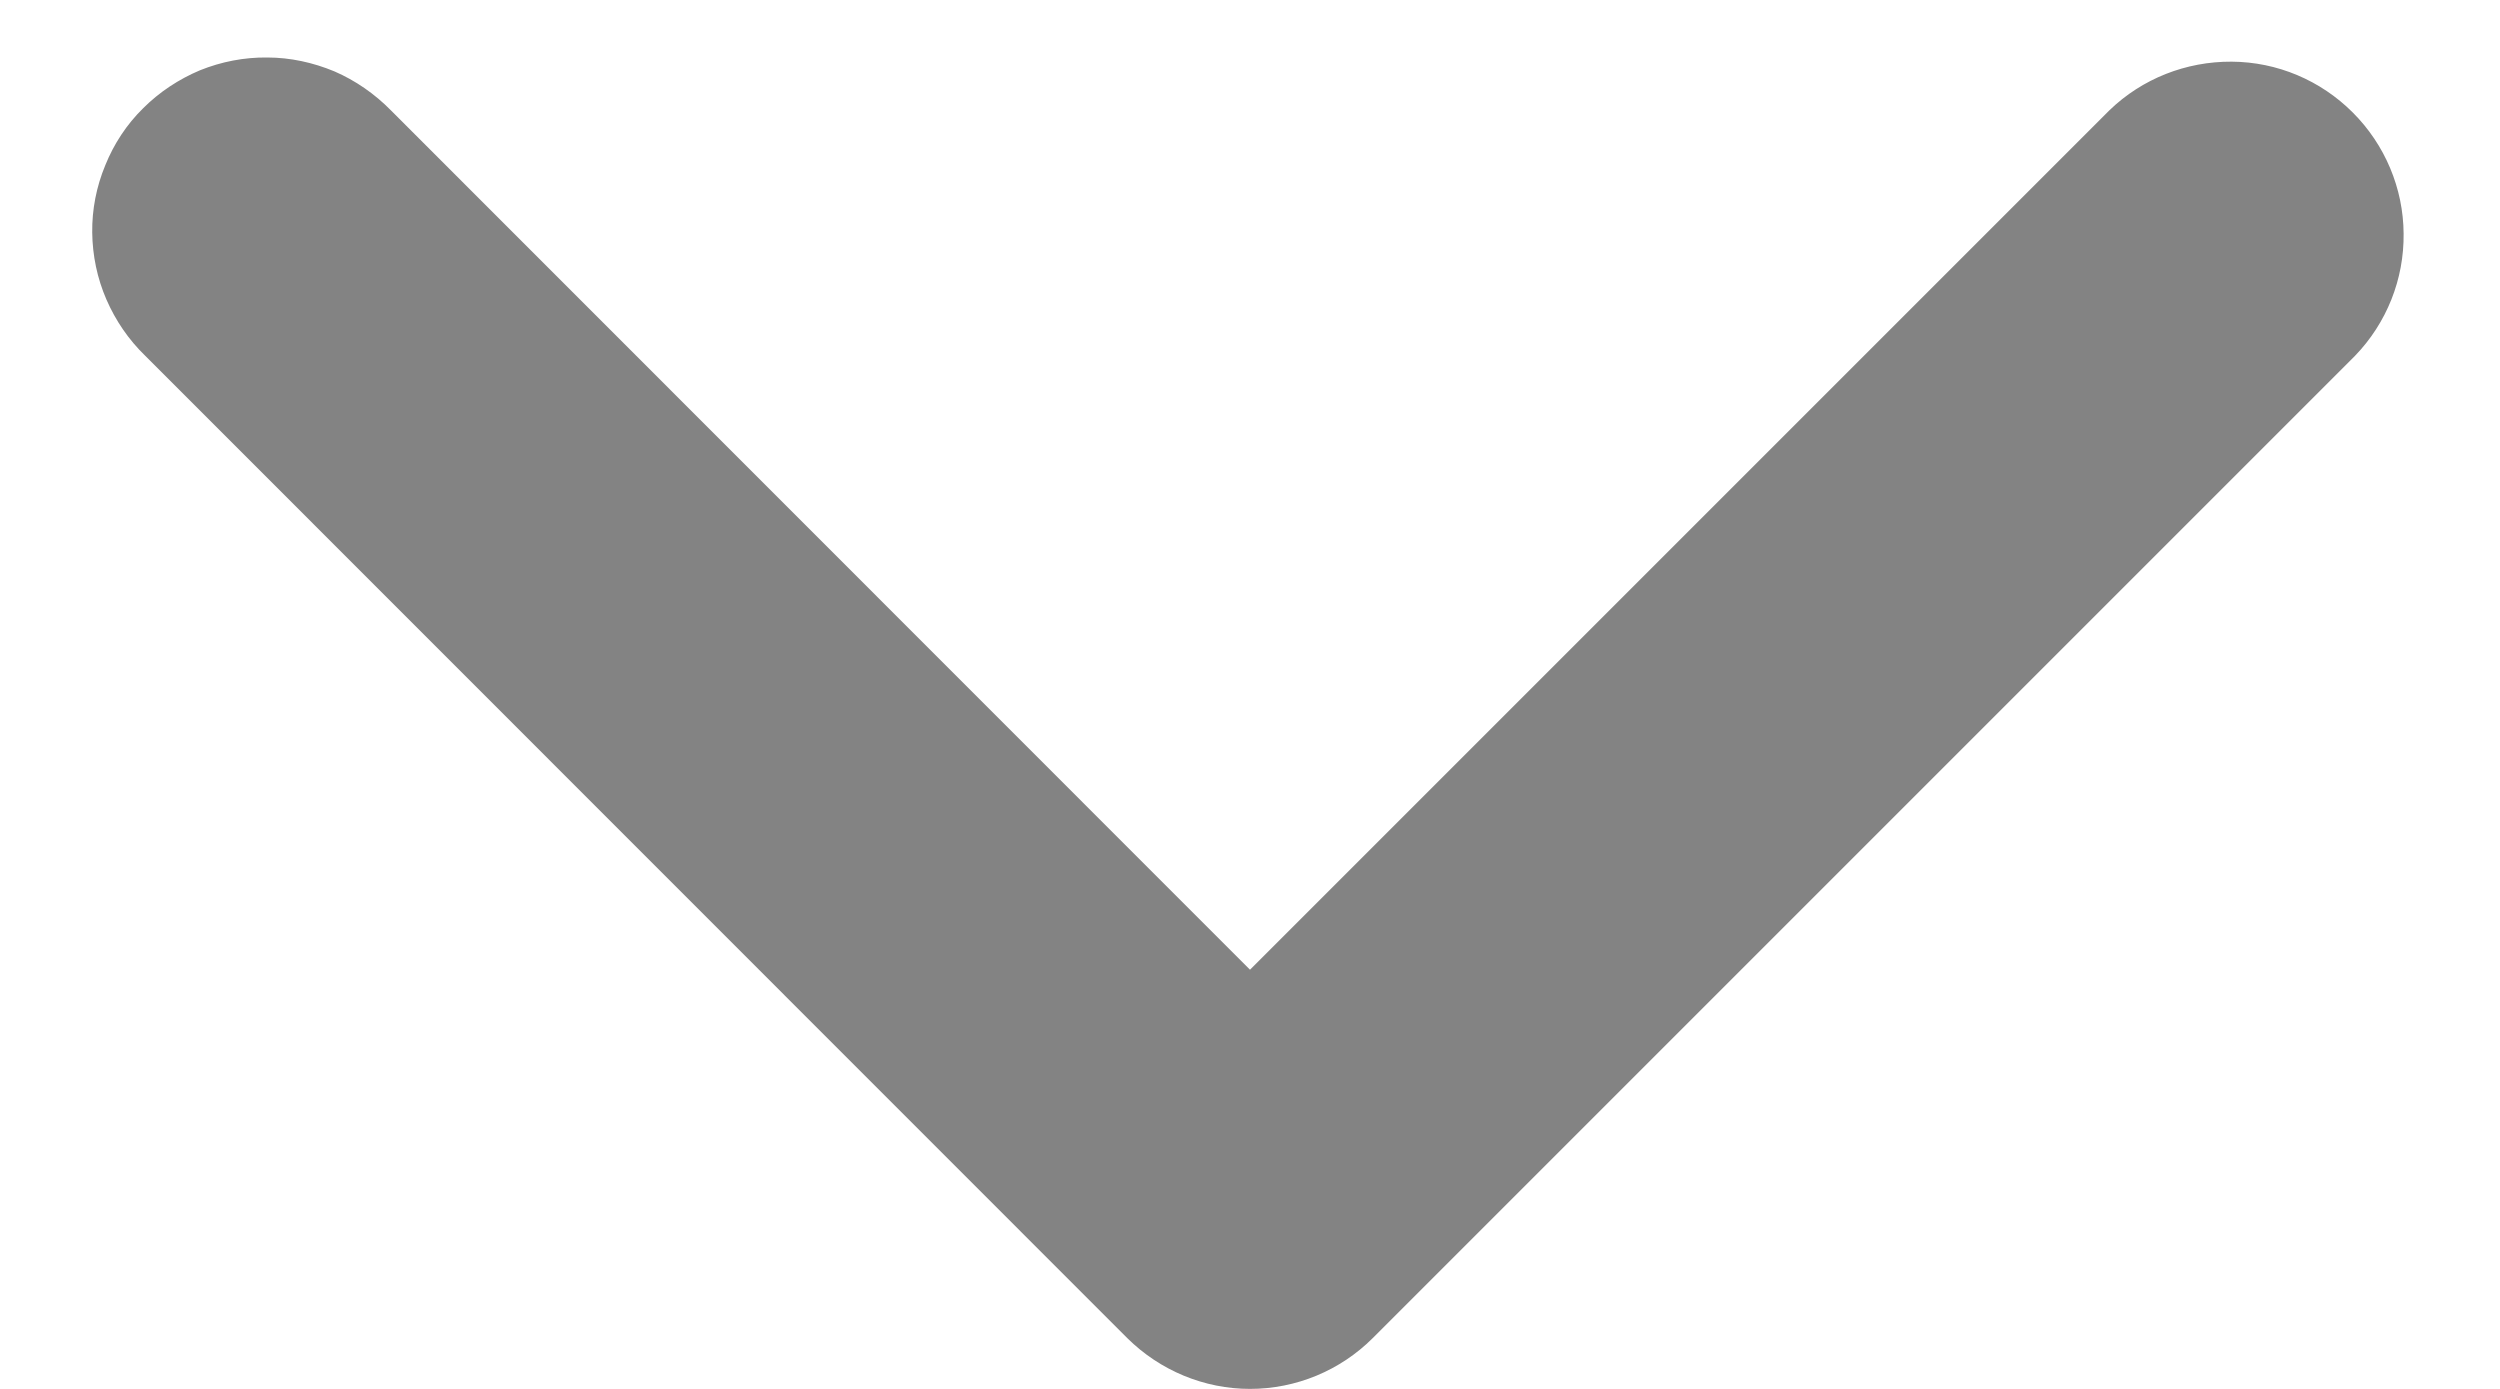 <svg width="9" height="5" viewBox="0 0 9 5" fill="none" xmlns="http://www.w3.org/2000/svg">
<path fill-rule="evenodd" clip-rule="evenodd" d="M4.942 4.817C4.825 4.934 4.666 5 4.5 5C4.335 5 4.176 4.934 4.058 4.817L0.523 1.281C0.463 1.223 0.416 1.154 0.383 1.078C0.35 1.002 0.333 0.92 0.332 0.837C0.331 0.754 0.347 0.672 0.379 0.595C0.41 0.518 0.456 0.448 0.515 0.39C0.574 0.331 0.644 0.285 0.72 0.253C0.797 0.222 0.879 0.206 0.962 0.207C1.045 0.207 1.127 0.225 1.204 0.257C1.28 0.29 1.349 0.338 1.407 0.397L4.5 3.491L7.594 0.397C7.712 0.283 7.87 0.221 8.034 0.222C8.198 0.223 8.354 0.289 8.47 0.405C8.586 0.521 8.652 0.678 8.653 0.841C8.655 1.005 8.592 1.163 8.478 1.281L4.942 4.817Z" fill="#838383"/>
</svg>
